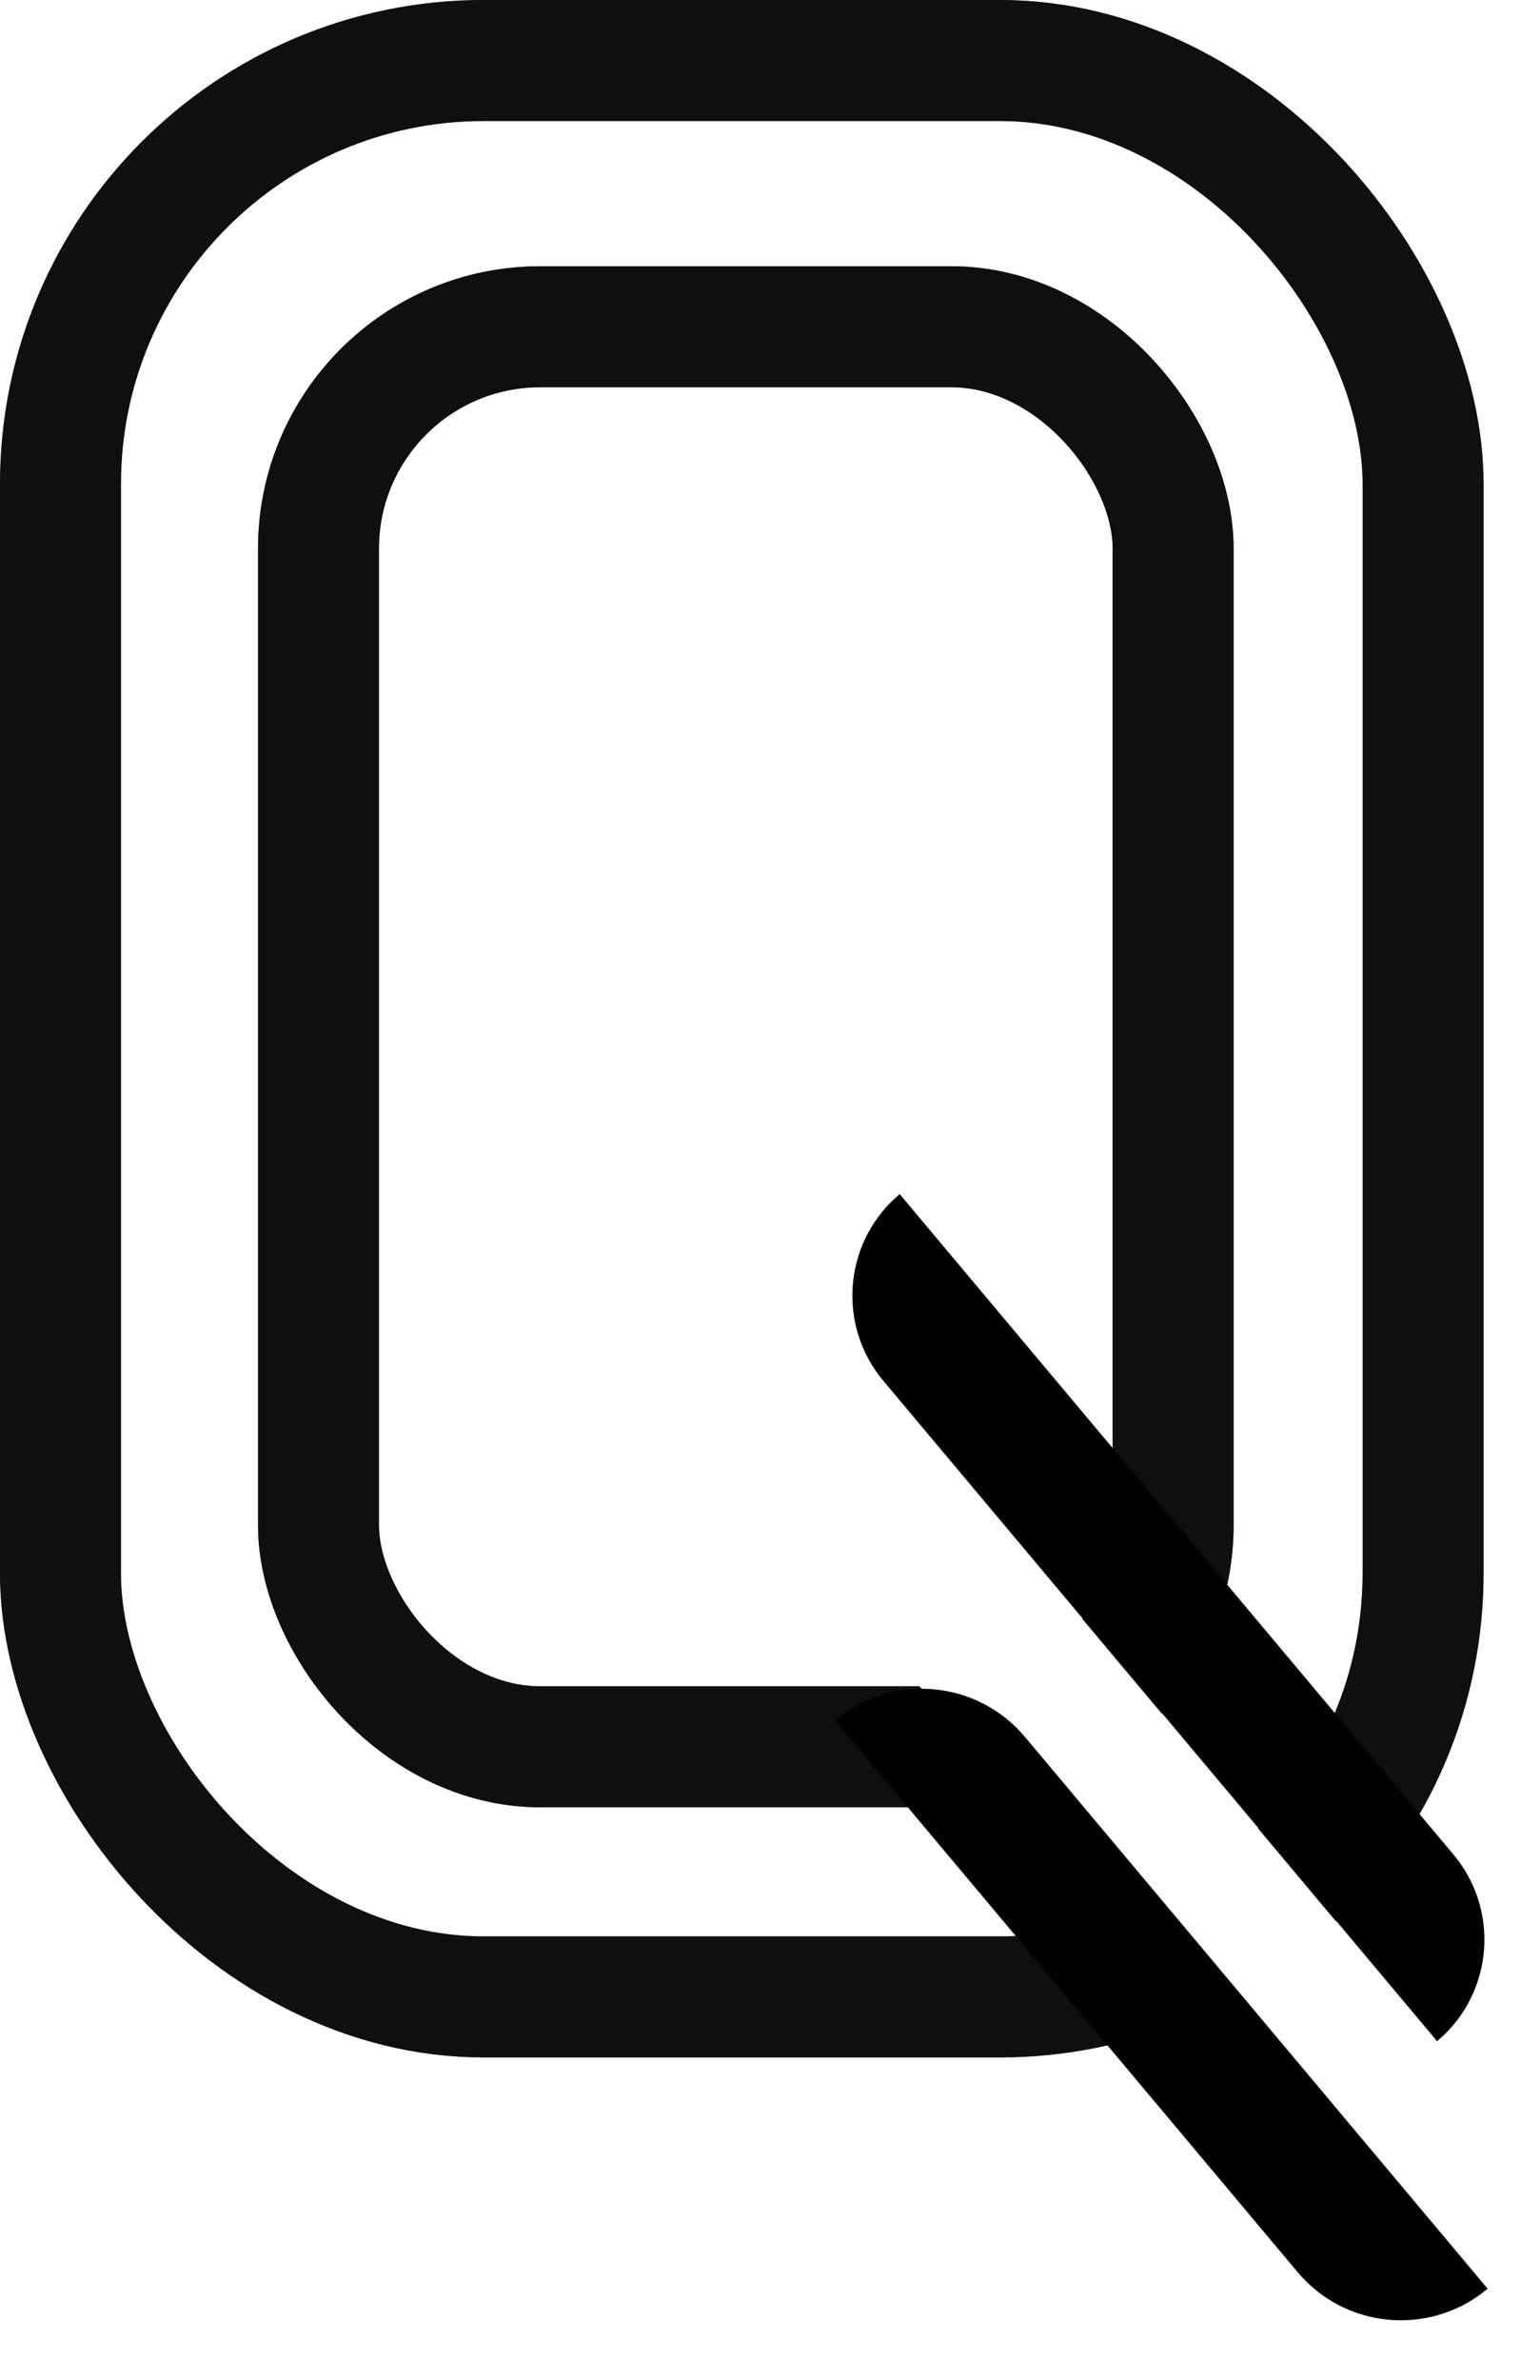 <svg width="191" height="295" viewBox="0 0 191 295" fill="none" xmlns="http://www.w3.org/2000/svg">
<rect width="191" height="295" fill="#F5F5F5"/>
<rect width="1440" height="1024" transform="translate(-529 -129)" fill="white"/>
<rect opacity="0.76" x="39.5" y="40.5" width="106" height="176" rx="27.5" stroke="black" stroke-width="15"/>
<rect opacity="0.76" x="39.5" y="40.5" width="106" height="176" rx="27.5" stroke="black" stroke-width="15"/>
<rect opacity="0.76" x="7.5" y="7.5" width="169" height="240" rx="52.5" stroke="black" stroke-width="15"/>
<path d="M178.293 252.28L109.943 170.823C104.396 164.212 105.136 154.418 111.528 148.71L179.879 230.168C185.425 236.778 184.685 246.572 178.293 252.28Z" fill="black" stroke="black"/>
<rect opacity="0.76" x="7.5" y="7.5" width="169" height="240" rx="52.5" stroke="black" stroke-width="15"/>
<path d="M111.178 205.58L127.135 192.19L176.079 250.519C182.469 258.134 181.475 269.488 173.86 275.878L171.692 277.697L111.178 205.58Z" fill="white"/>
<path d="M126.745 215.606L183.797 283.597C176.935 289.01 166.968 288.021 161.312 281.281L104.26 213.289C111.121 207.876 121.089 208.865 126.745 215.606Z" fill="black" stroke="black"/>
</svg>
